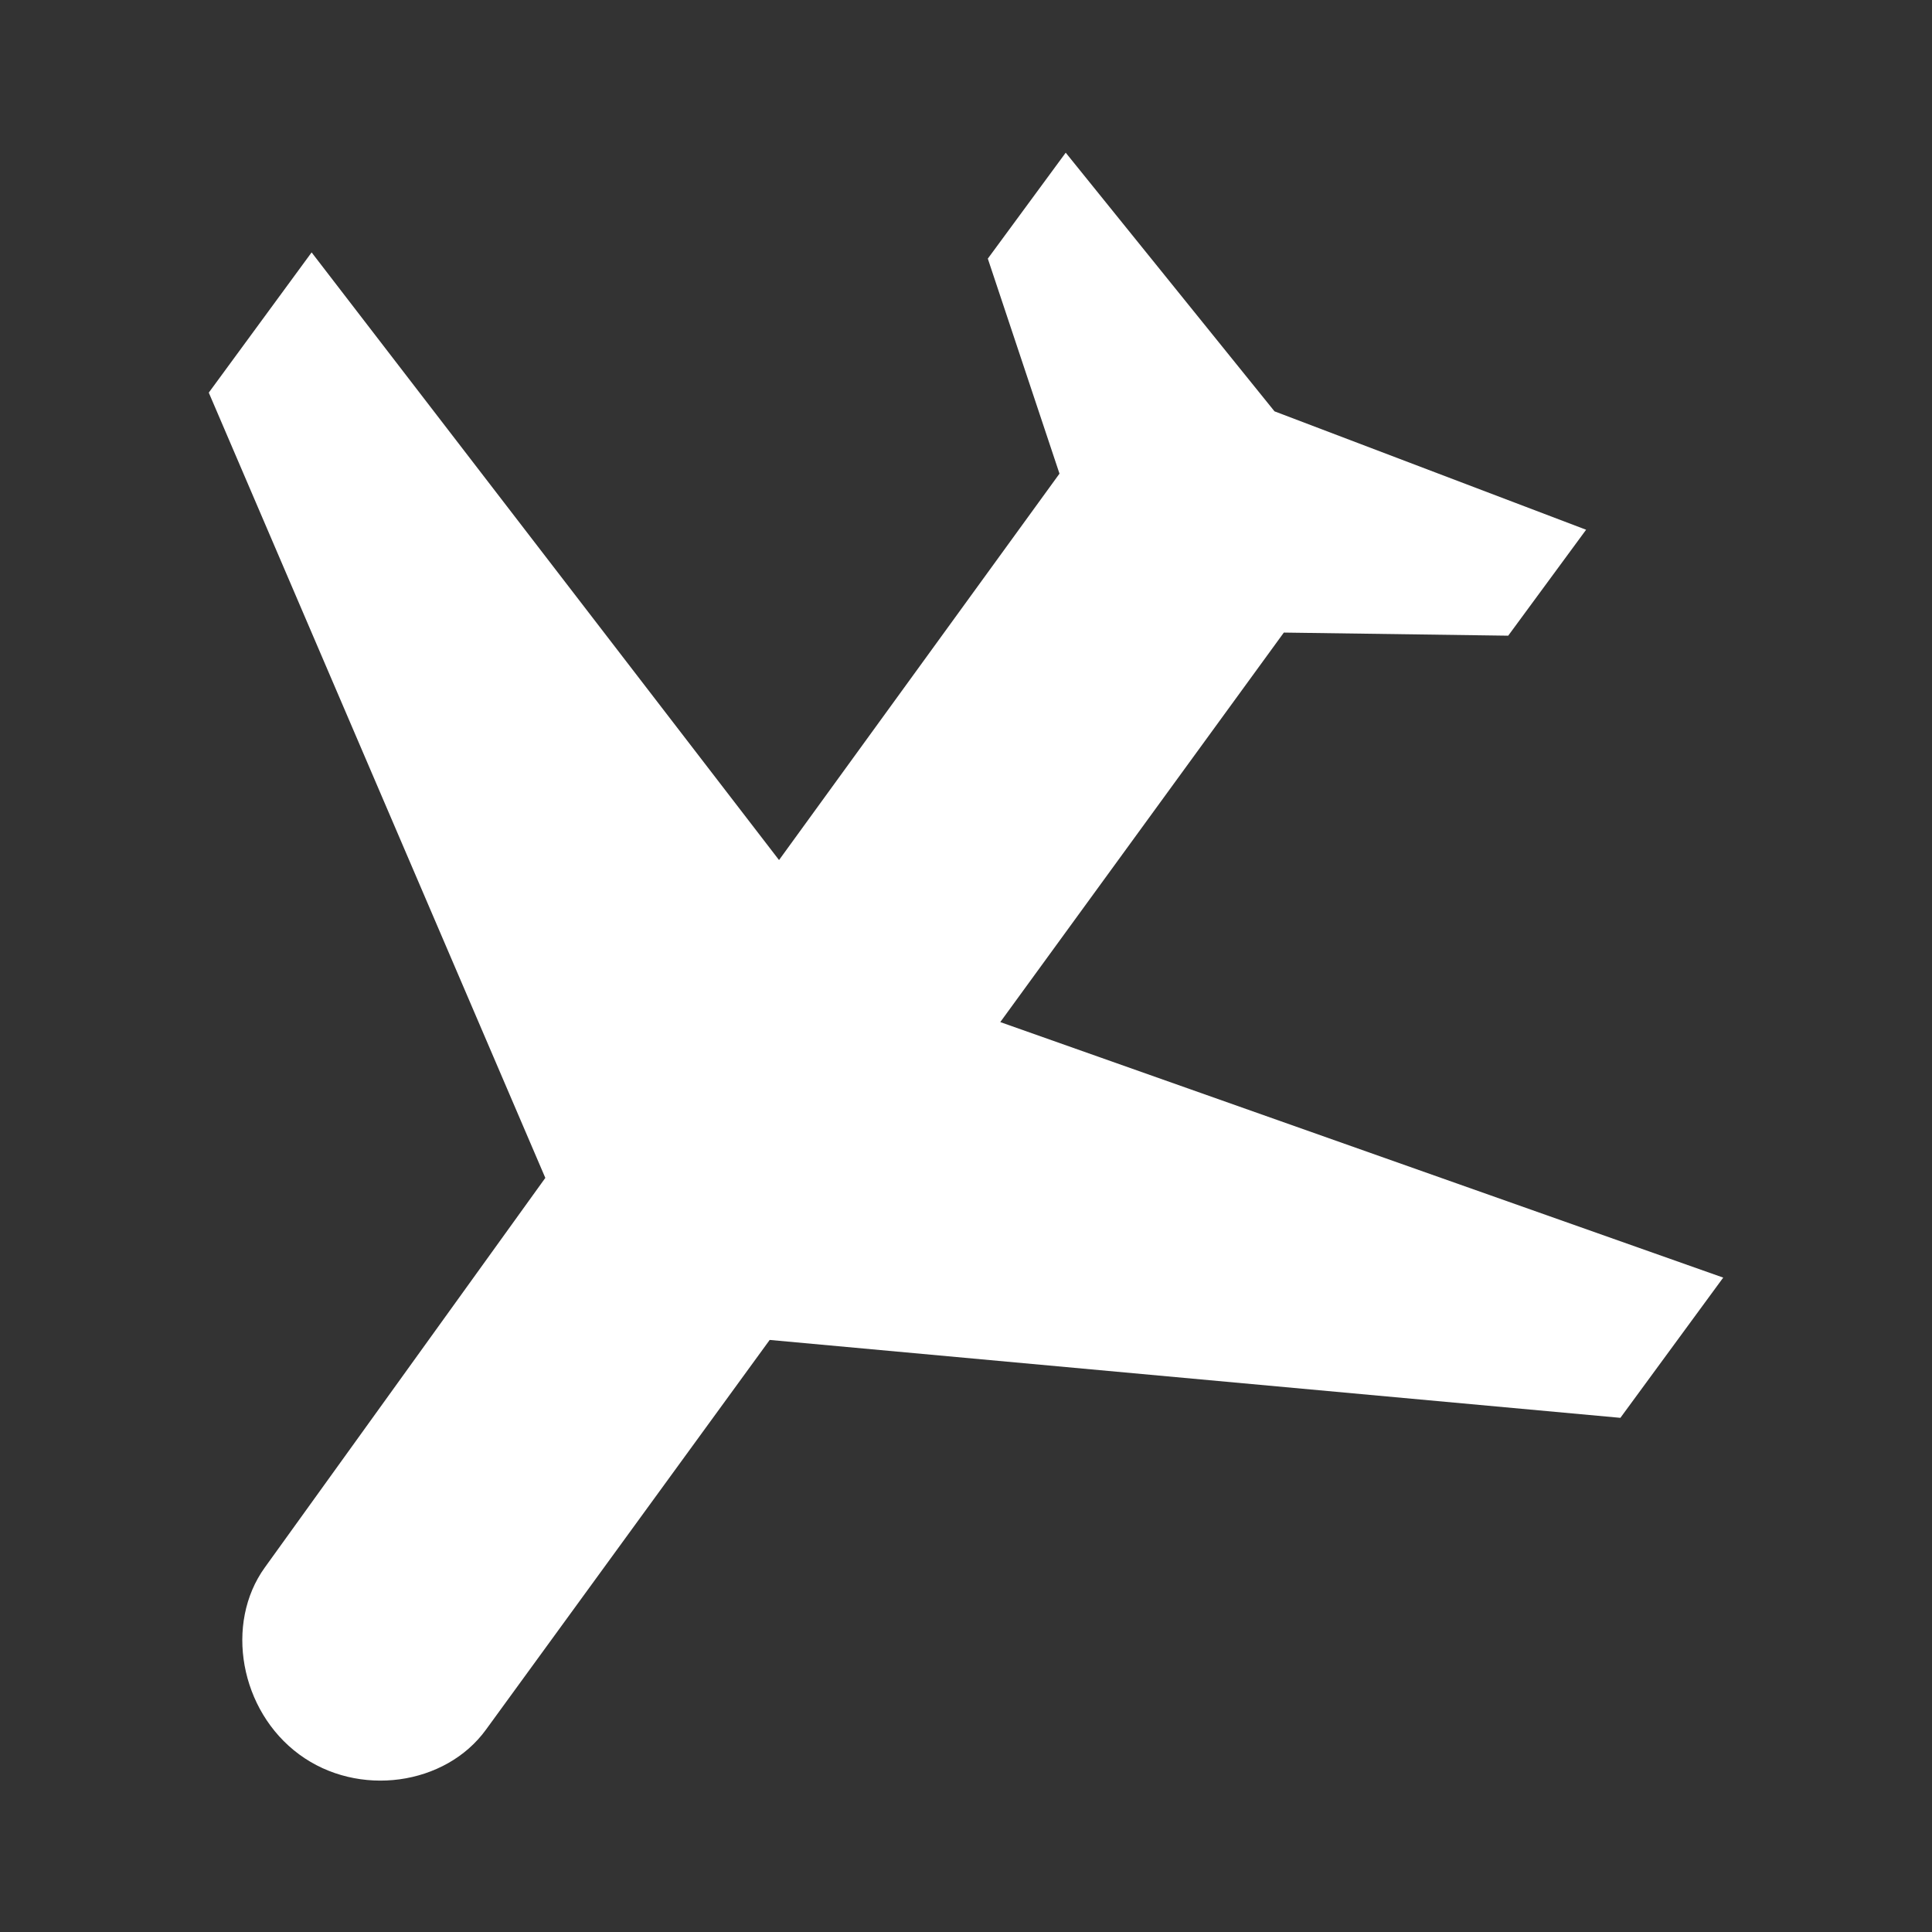 <?xml version="1.0" encoding="utf-8"?>
<!-- Generator: Adobe Illustrator 21.0.2, SVG Export Plug-In . SVG Version: 6.00 Build 0)  -->
<svg version="1.1" id="Layer_1" xmlns="http://www.w3.org/2000/svg" xmlns:xlink="http://www.w3.org/1999/xlink" x="0px" y="0px"
	 viewBox="0 0 62 62" style="enable-background:new 0 0 62 62;" xml:space="preserve">
<rect x="0" y="0" width="62" height="62" fill="#333333" stroke="none"/>
<style type="text/css">
	.st0{fill:#FFFFFF;}
</style>
<title>icon-plane-large</title>
<desc>Created with Sketch.</desc>
<g id="Symbols">
	<g id="icon-plane-large">
		<g id="Plane" transform="translate(28, 27) rotate(270) translate(-28, -27) ">
			<path id="Shape" class="st0" d="M-1.3,8.6c-1.4,1.9-1,4.7,0.8,6L12,23.7L9.5,51l4.5,3.3l8.2-23.2l12.5,9.1l-0.1,7.2l3.4,2.5
				l3.8-10l8.3-6.7l-3.4-2.5L39.8,33L27.4,24L46.9,9l-4.5-3.3L17.2,16.5L4.7,7.5C2.9,6.2,0.1,6.7-1.3,8.6L-1.3,8.6z"/>
		</g>
	</g>
</g>
</svg>
